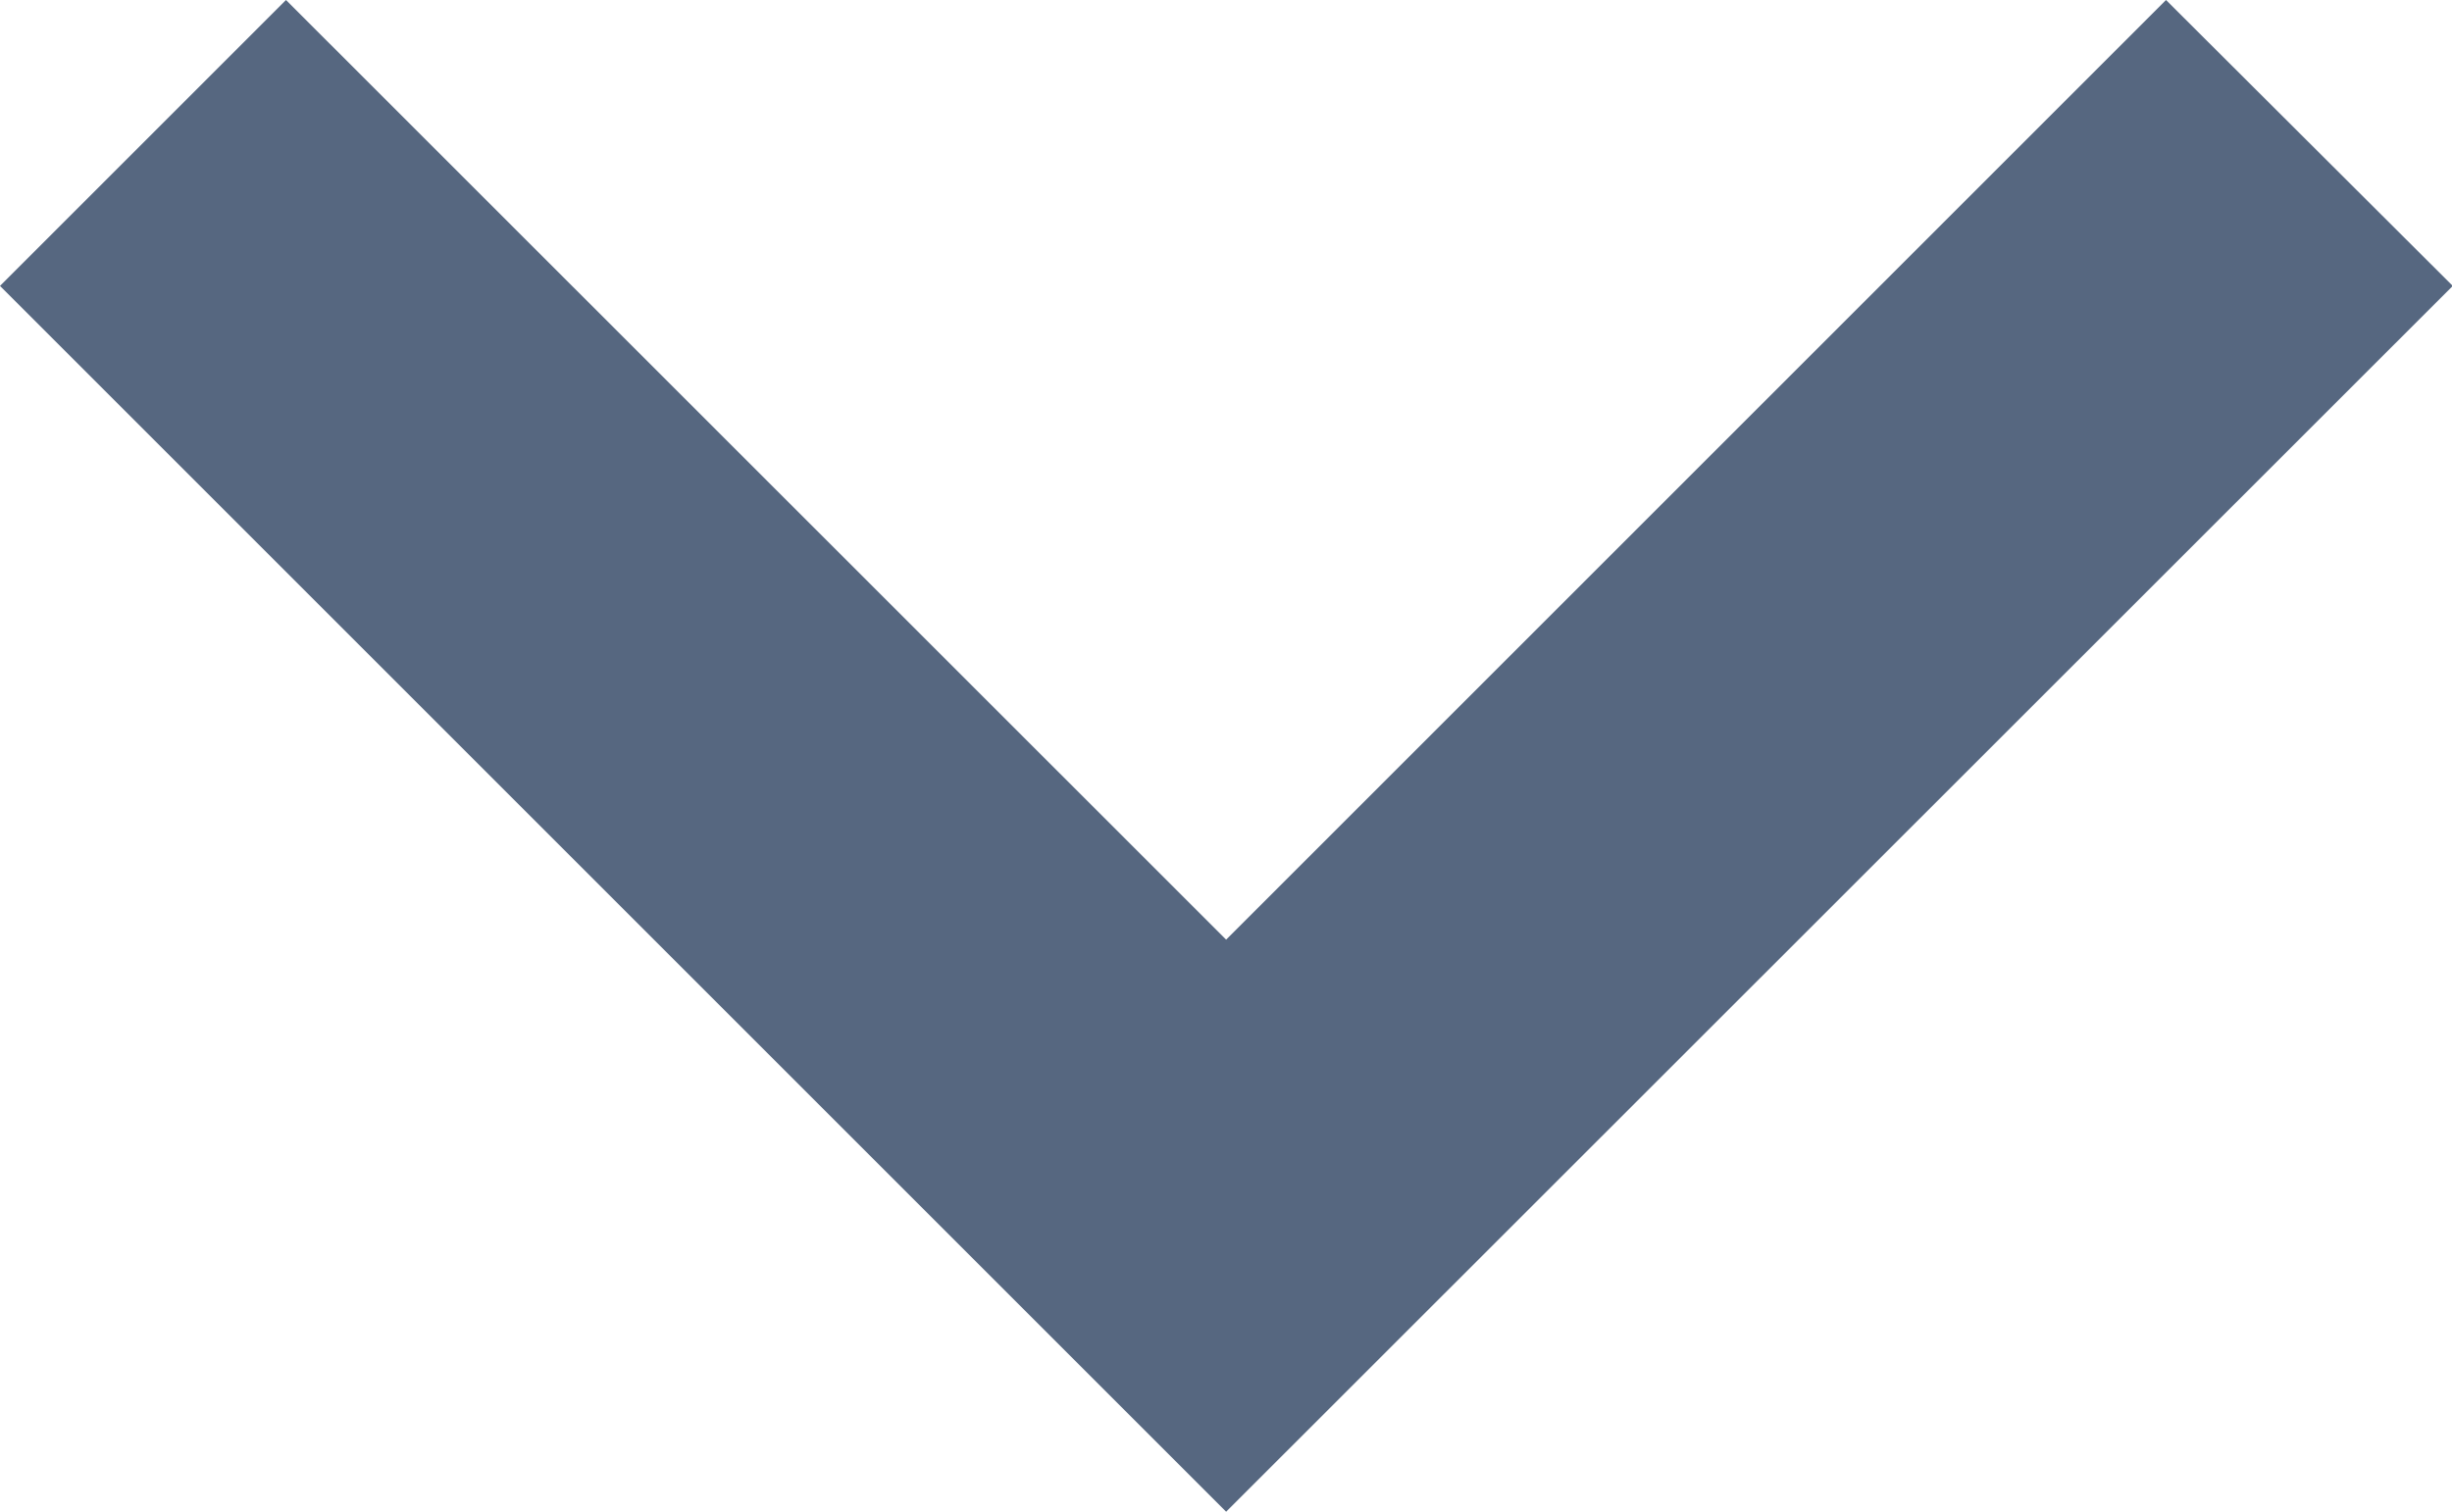 <svg xmlns="http://www.w3.org/2000/svg" width="9.697" height="5.98" viewBox="0 0 9.697 5.98"><defs><style>.a{fill:#566780;fill-rule:evenodd;}</style></defs><path class="a" d="M14.566,8.6l-3.717,3.717L7.131,8.6,6,9.731l4.849,4.849L15.7,9.731Z" transform="translate(-6 -8.6)"/></svg>